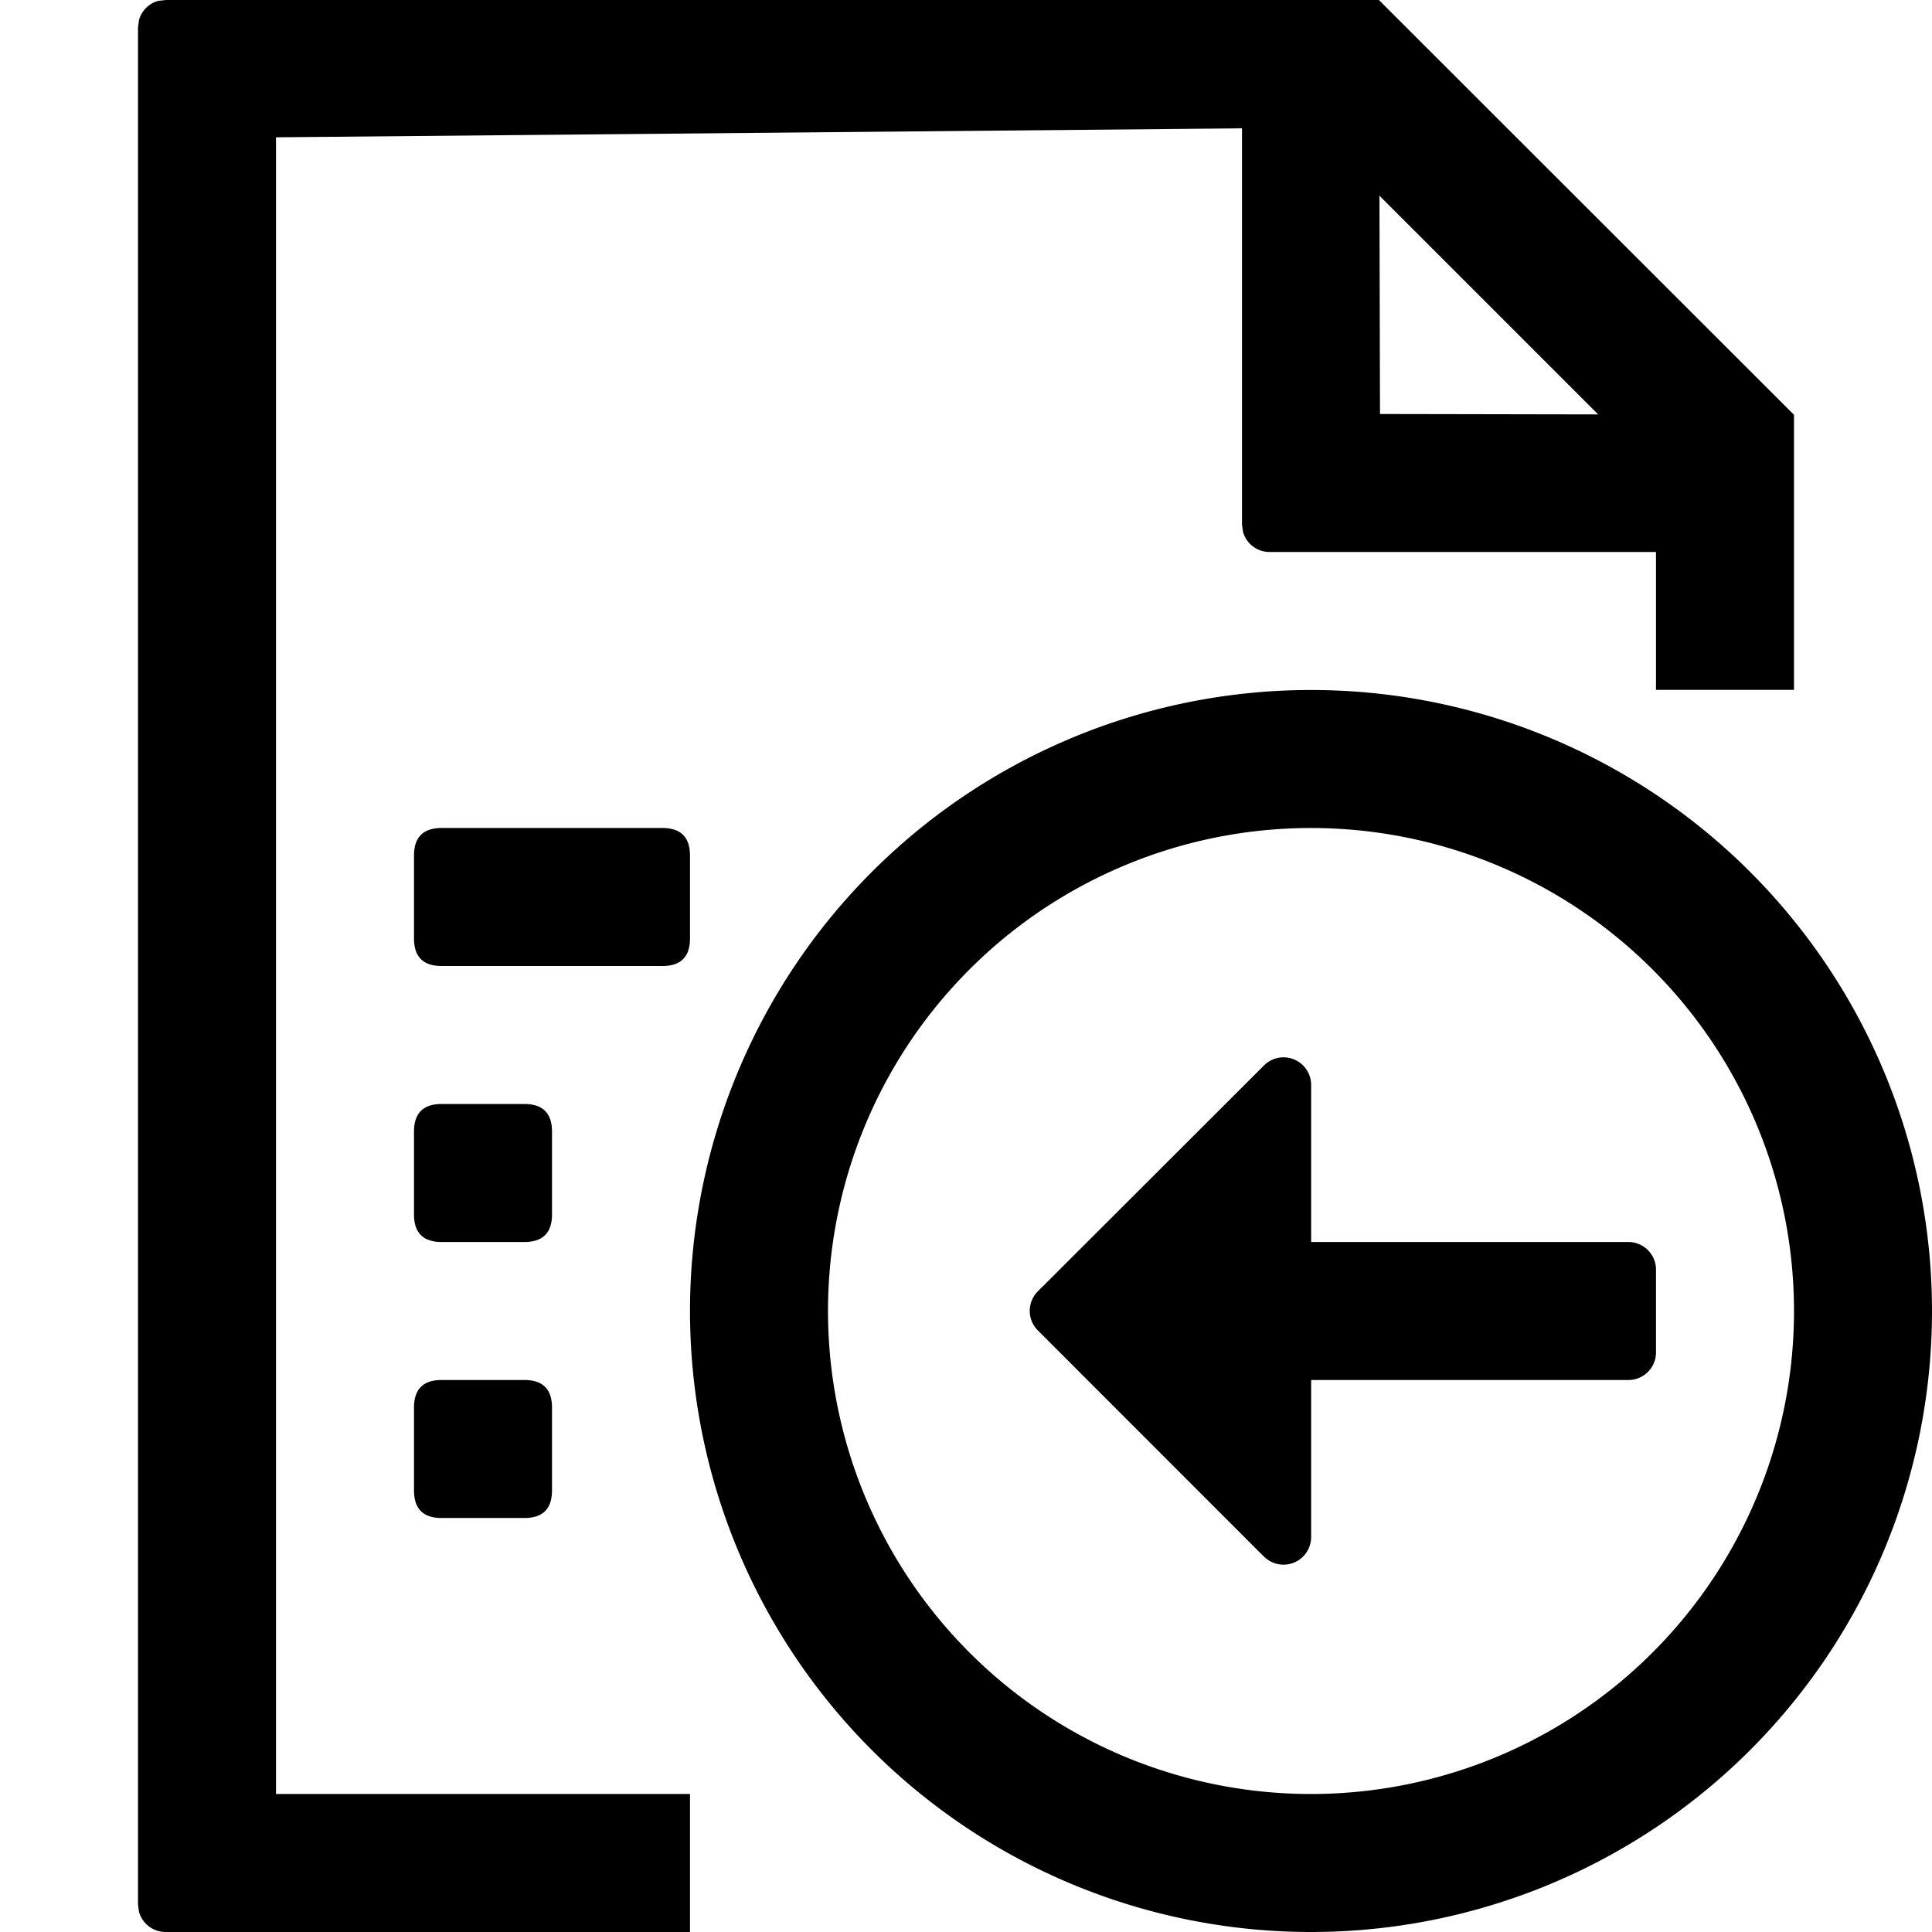 <svg viewBox="64 64 896 896"><path d="M384 672a288 288 0 1 1 576 0 288 288 0 0 1-576 0zm64 0a224 224 0 1 0 448 0 224 224 0 0 0-448 0z"/><path d="M576 704v-64h243.2c7.04 0 12.8 5.76 12.8 12.8v38.4a12.8 12.8 0 0 1-12.8 12.8H576z"/><path d="M650.176 785.92 545.28 680.96a12.8 12.8 0 0 1 0-18.048L650.24 558.08a12.8 12.8 0 0 1 21.824 9.088v209.664a12.8 12.8 0 0 1-21.824 9.088zM268.8 448h102.4q12.8 0 12.8 12.8v38.4q0 12.8-12.8 12.8H268.8q-12.8 0-12.8-12.8v-38.4q0-12.8 12.8-12.8Zm0 128h38.4q12.8 0 12.8 12.8v38.4q0 12.8-12.8 12.8h-38.4q-12.8 0-12.8-12.8v-38.4q0-12.8 12.8-12.8Zm0 128h38.4q12.8 0 12.8 12.8v38.4q0 12.8-12.8 12.8h-38.4q-12.8 0-12.8-12.8v-38.4q0-12.8 12.8-12.8Z"/><path d="M703.488 64 896 256.384v127.552h-64V320H652.8a12.8 12.8 0 0 1-12.352-9.408L640 307.2V123.52l-448 4.16V896h192v64H140.8a12.8 12.8 0 0 1-12.352-9.408L128 947.2V76.8l.448-3.456a12.8 12.8 0 0 1 8.96-8.96L140.8 64h562.688zm.256 90.688L704 256l101.184.192-101.44-101.44z"/></svg>